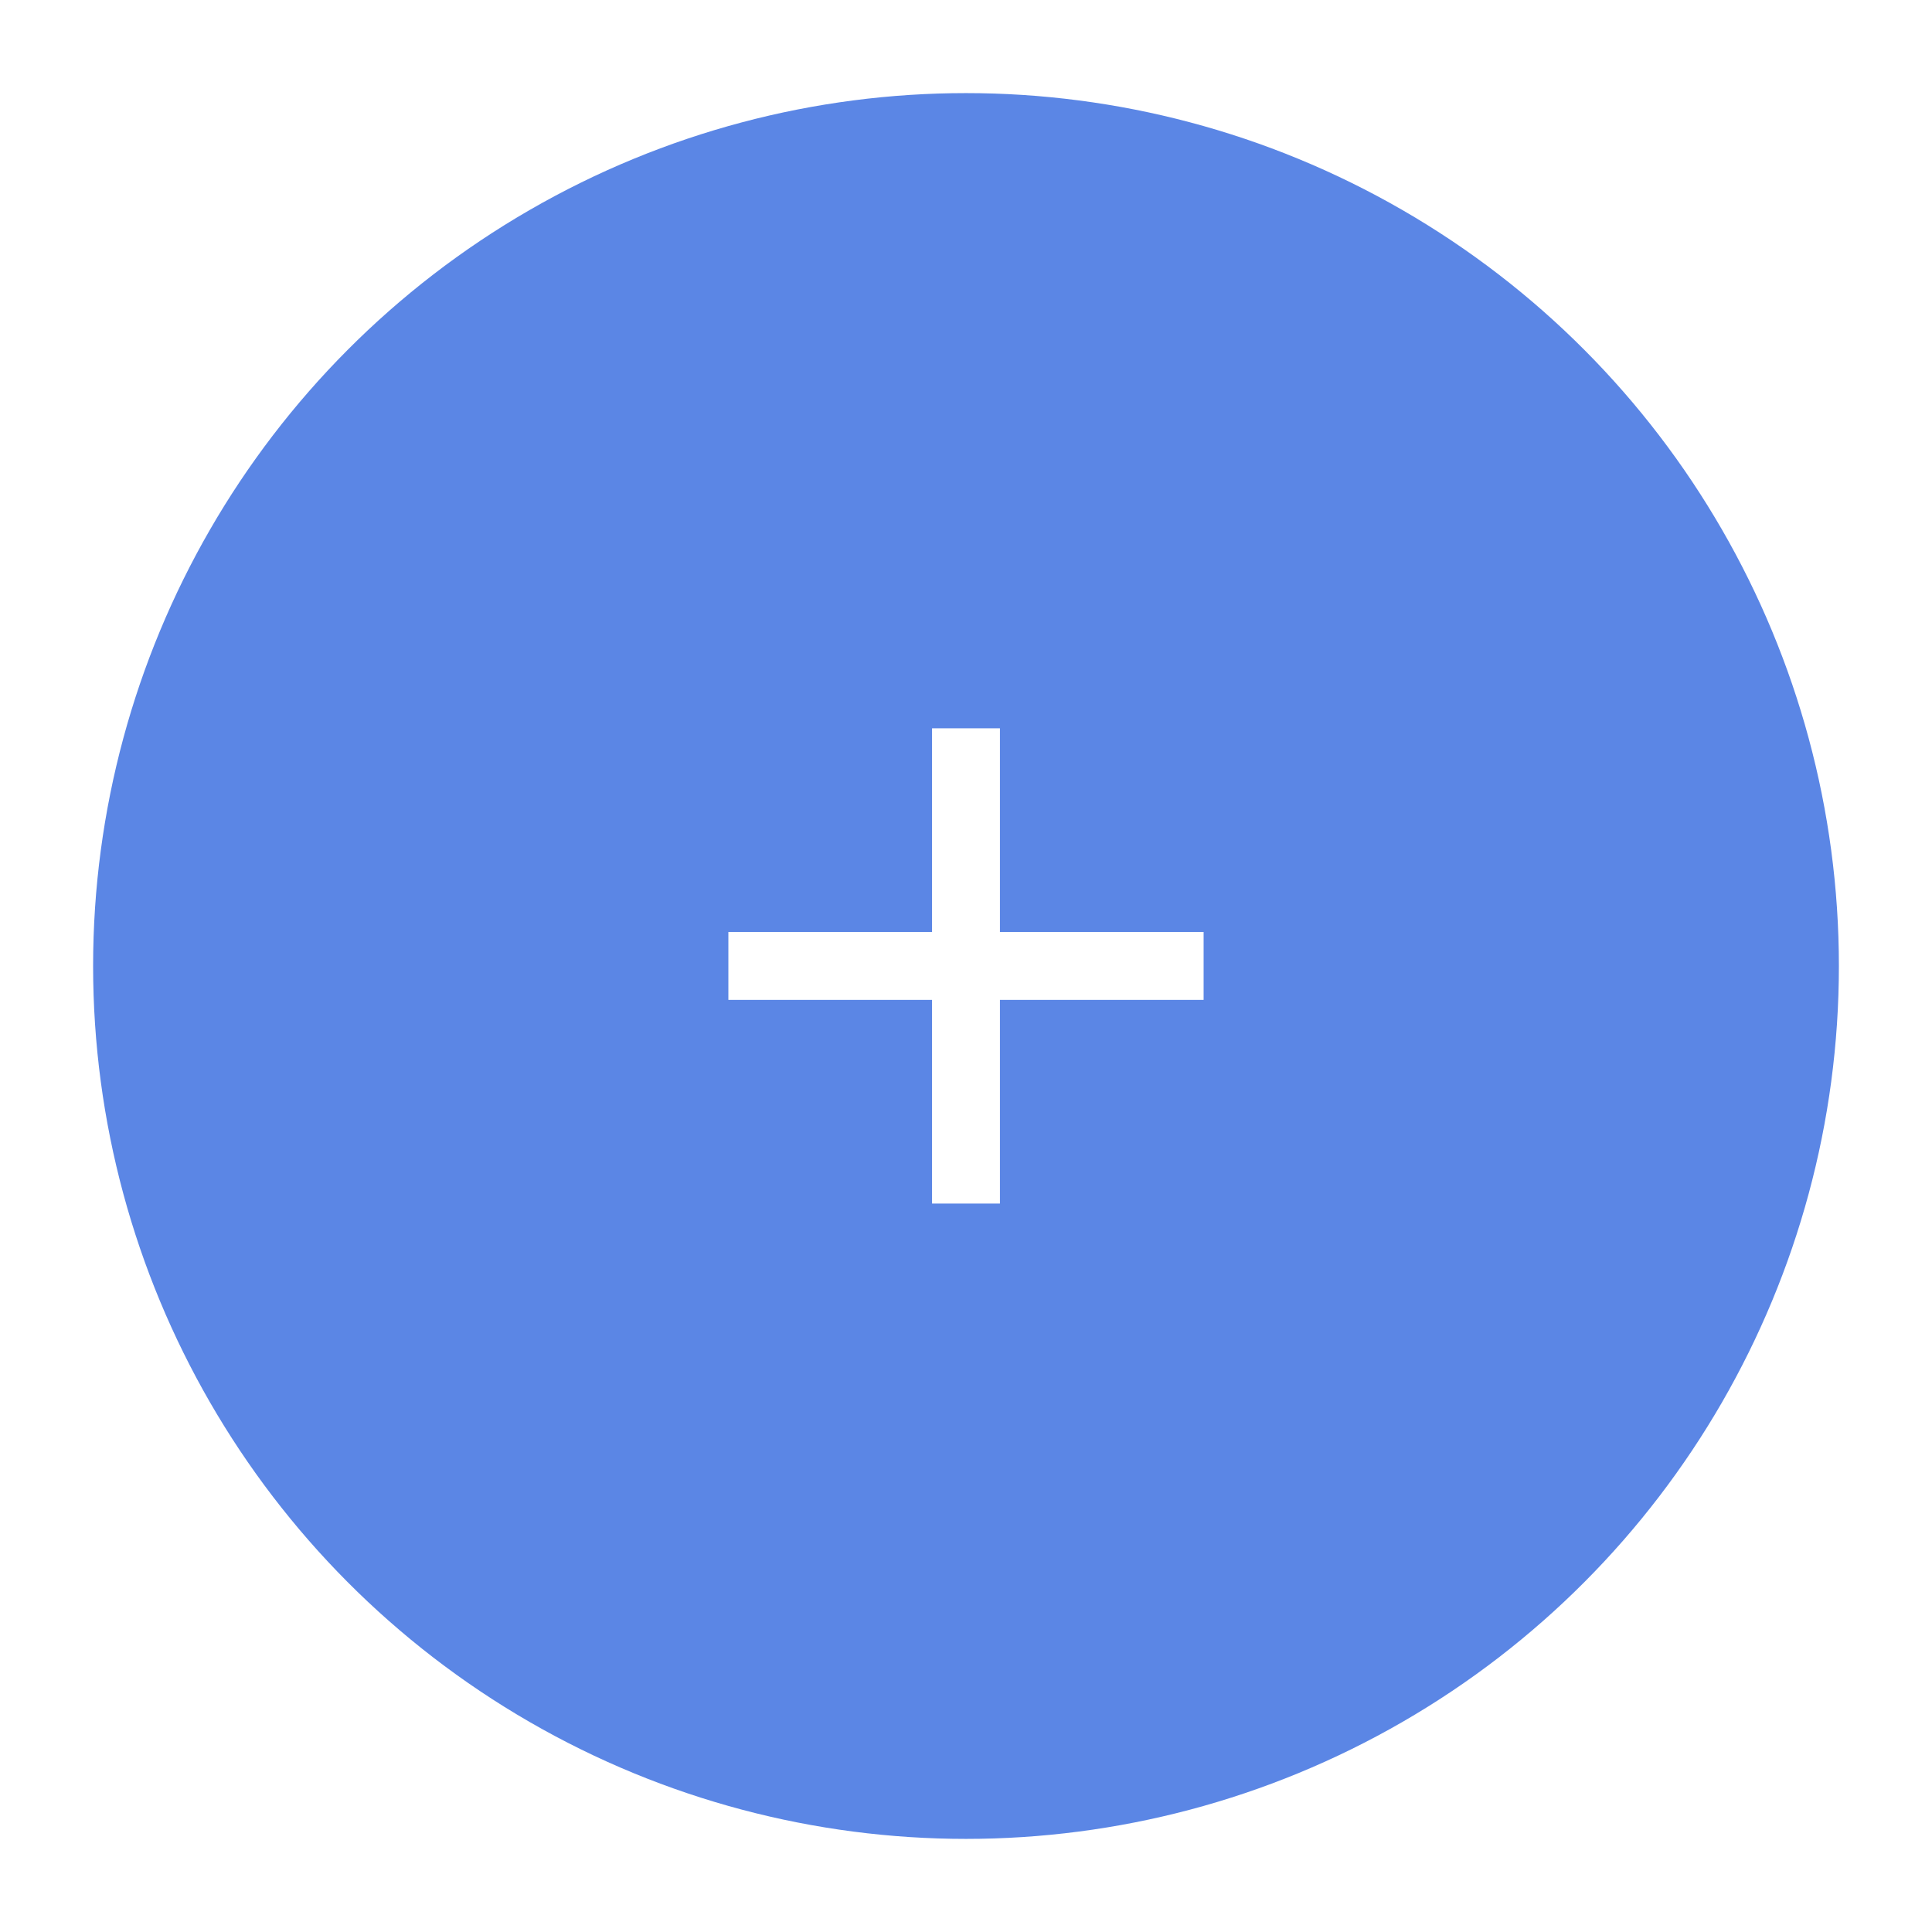<svg width="166" height="166" viewBox="0 0 166 166" fill="none" xmlns="http://www.w3.org/2000/svg">
<g filter="url(#filter0_d_168_327)">
<circle cx="83" cy="83" r="75" fill="#5B86E5"/>
</g>
<path d="M103.416 85.911H85.916V103.411H80.083V85.911H62.583V80.077H80.083V62.577H85.916V80.077H103.416V85.911Z" fill="white"/>
<defs>
<filter id="filter0_d_168_327" x="0" y="0" width="166" height="166" filterUnits="userSpaceOnUse" color-interpolation-filters="sRGB">
<feFlood flood-opacity="0" result="BackgroundImageFix"/>
<feColorMatrix in="SourceAlpha" type="matrix" values="0 0 0 0 0 0 0 0 0 0 0 0 0 0 0 0 0 0 127 0" result="hardAlpha"/>
<feMorphology radius="3" operator="dilate" in="SourceAlpha" result="effect1_dropShadow_168_327"/>
<feOffset/>
<feGaussianBlur stdDeviation="2.5"/>
<feComposite in2="hardAlpha" operator="out"/>
<feColorMatrix type="matrix" values="0 0 0 0 0 0 0 0 0 0 0 0 0 0 0 0 0 0 0.25 0"/>
<feBlend mode="normal" in2="BackgroundImageFix" result="effect1_dropShadow_168_327"/>
<feBlend mode="normal" in="SourceGraphic" in2="effect1_dropShadow_168_327" result="shape"/>
</filter>
</defs>
</svg>
